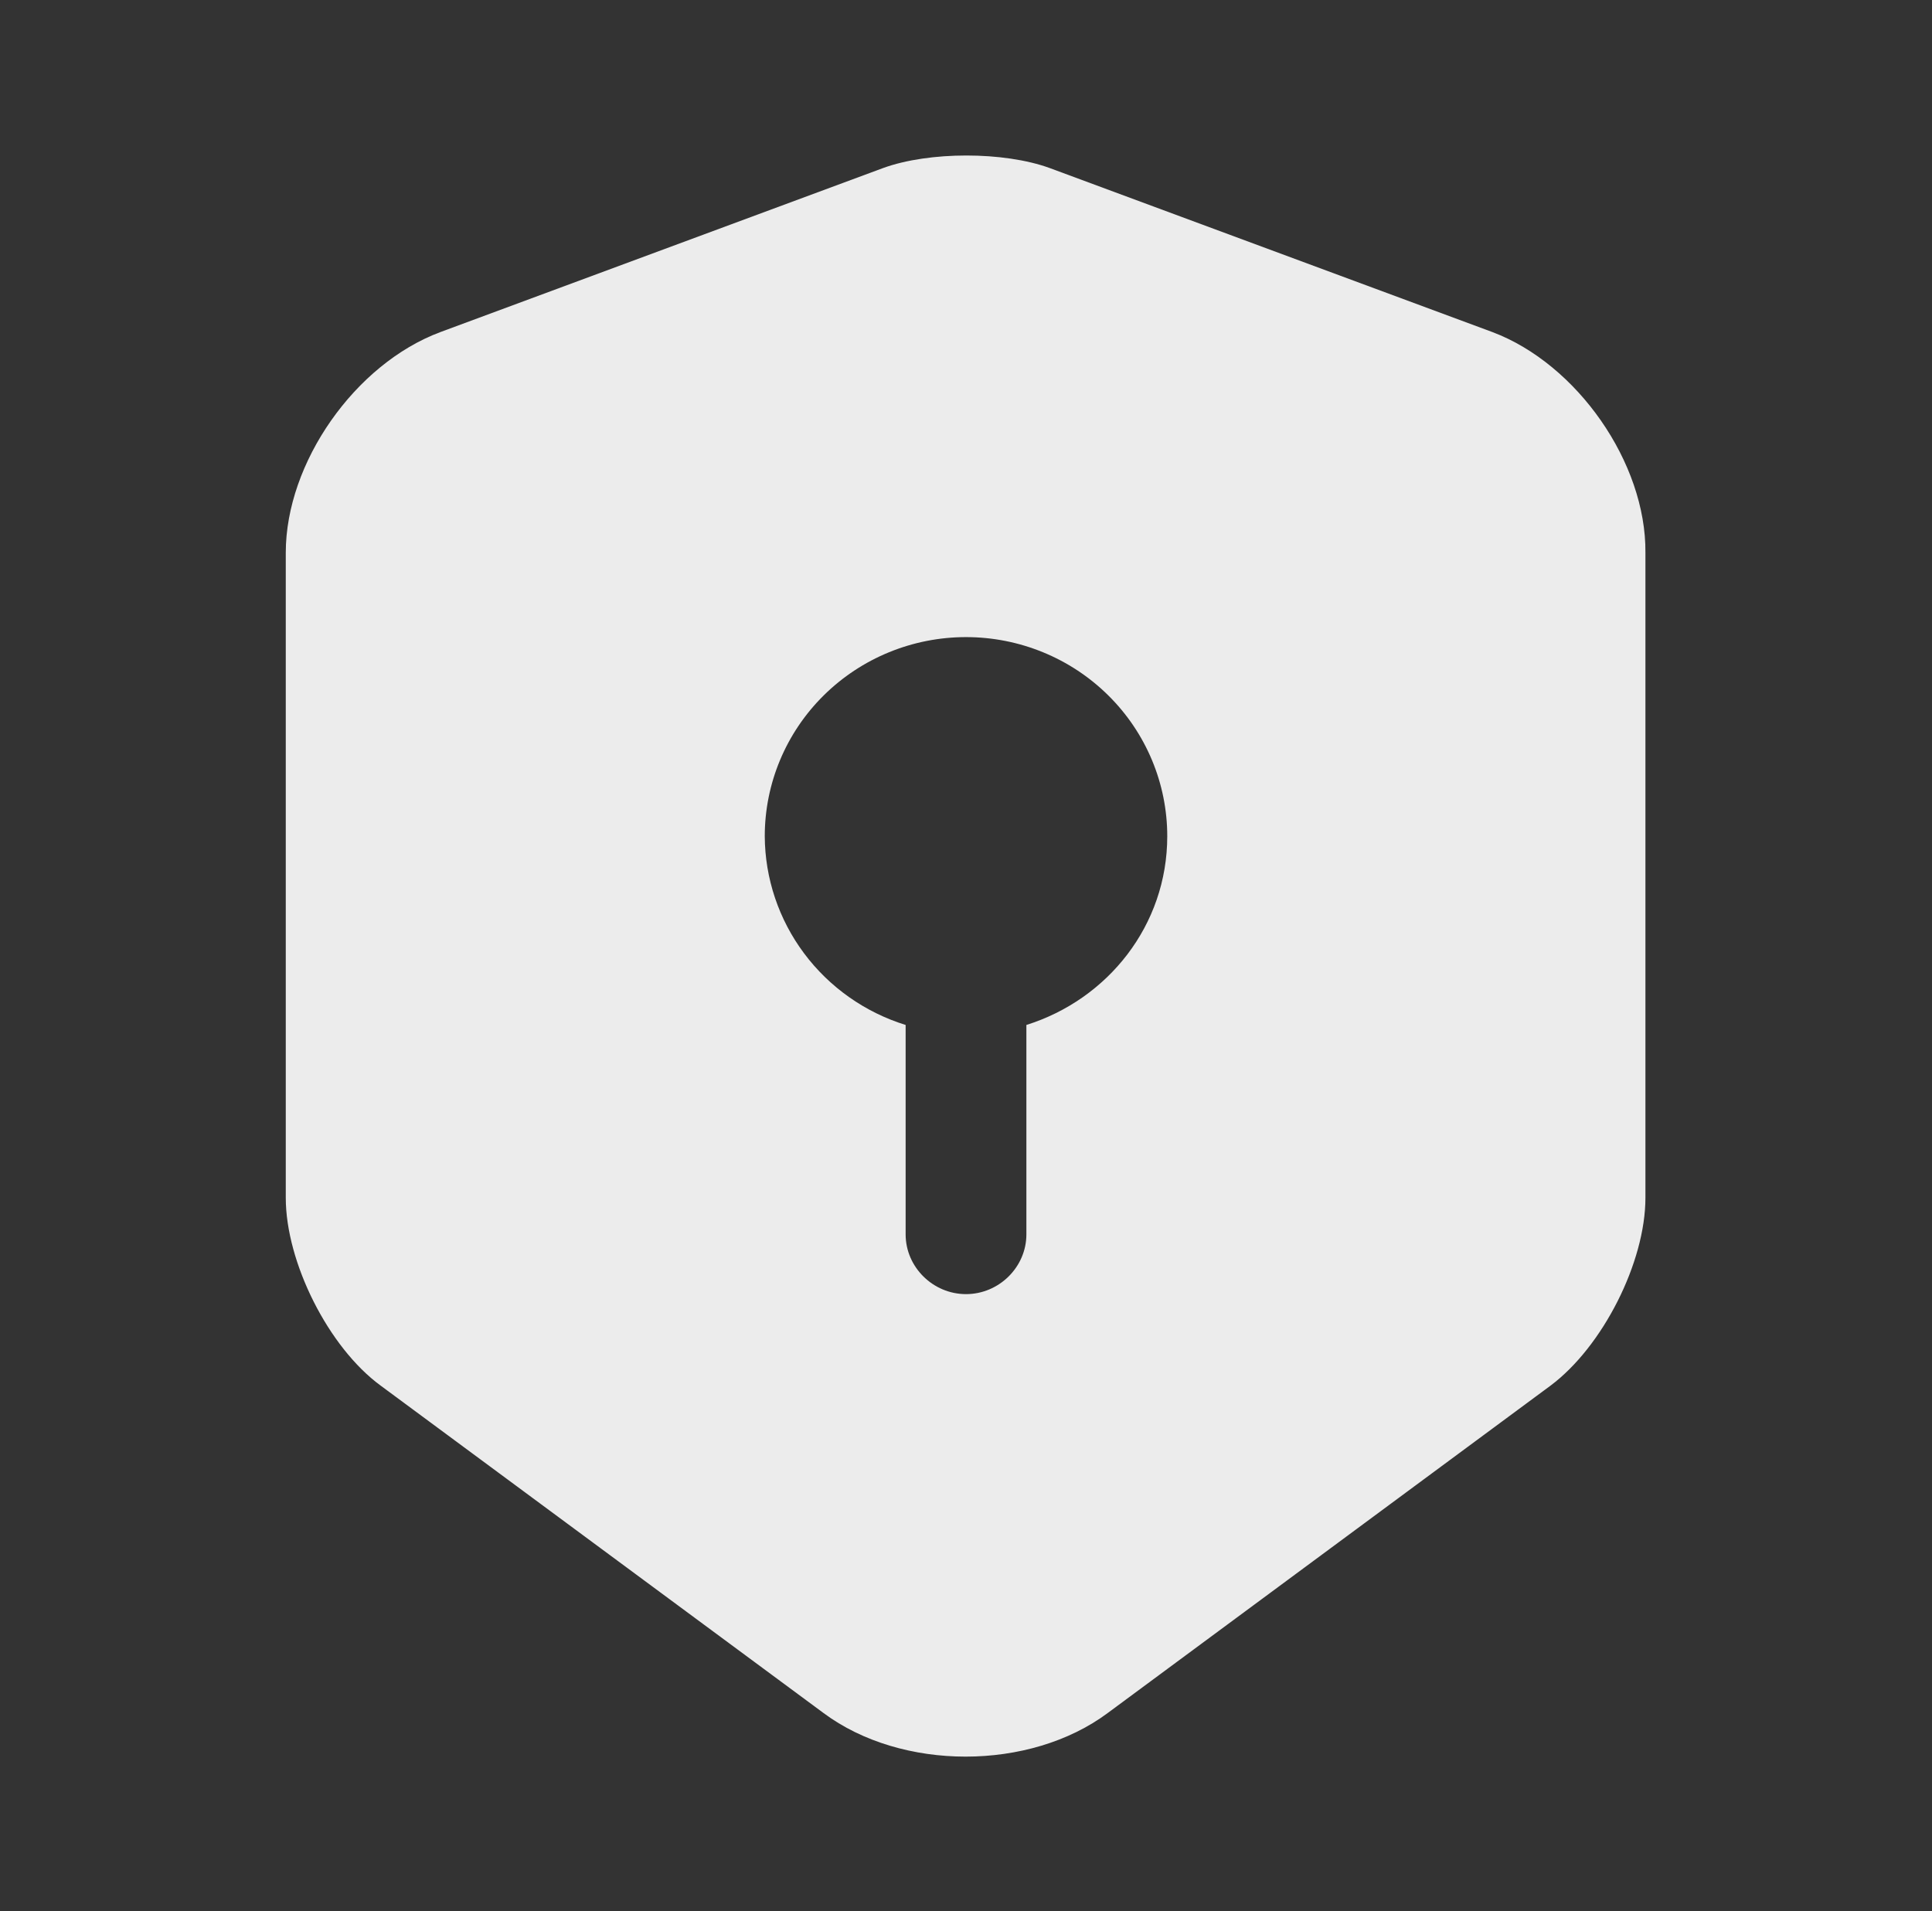 <svg width="94" height="93" viewBox="0 0 94 93" fill="none" xmlns="http://www.w3.org/2000/svg">
<rect x="0" y="0" width="94" height="93" fill="#333333" stroke="none"/>
<path d="M72.615 16.159L51.074 8.177C48.841 7.363 45.199 7.363 42.966 8.177L21.424 16.159C17.273 17.709 13.904 22.514 13.904 26.893V58.281C13.904 61.419 15.98 65.566 18.526 67.425L40.068 83.352C43.867 86.18 50.094 86.18 53.894 83.352L75.435 67.425C77.981 65.527 80.057 61.419 80.057 58.281V26.893C80.096 22.514 76.728 17.709 72.615 16.159ZM49.938 49.872V60.063C49.938 61.652 48.606 62.969 47 62.969C45.394 62.969 44.063 61.652 44.063 60.063V49.872C42.084 49.258 40.353 48.037 39.121 46.386C37.889 44.736 37.219 42.74 37.209 40.688C37.209 38.119 38.24 35.655 40.076 33.838C41.913 32.021 44.403 31 47 31C49.597 31 52.088 32.021 53.924 33.838C55.76 35.655 56.792 38.119 56.792 40.688C56.792 45.028 53.894 48.632 49.938 49.872Z" fill="#ECECEC"/>
</svg>
